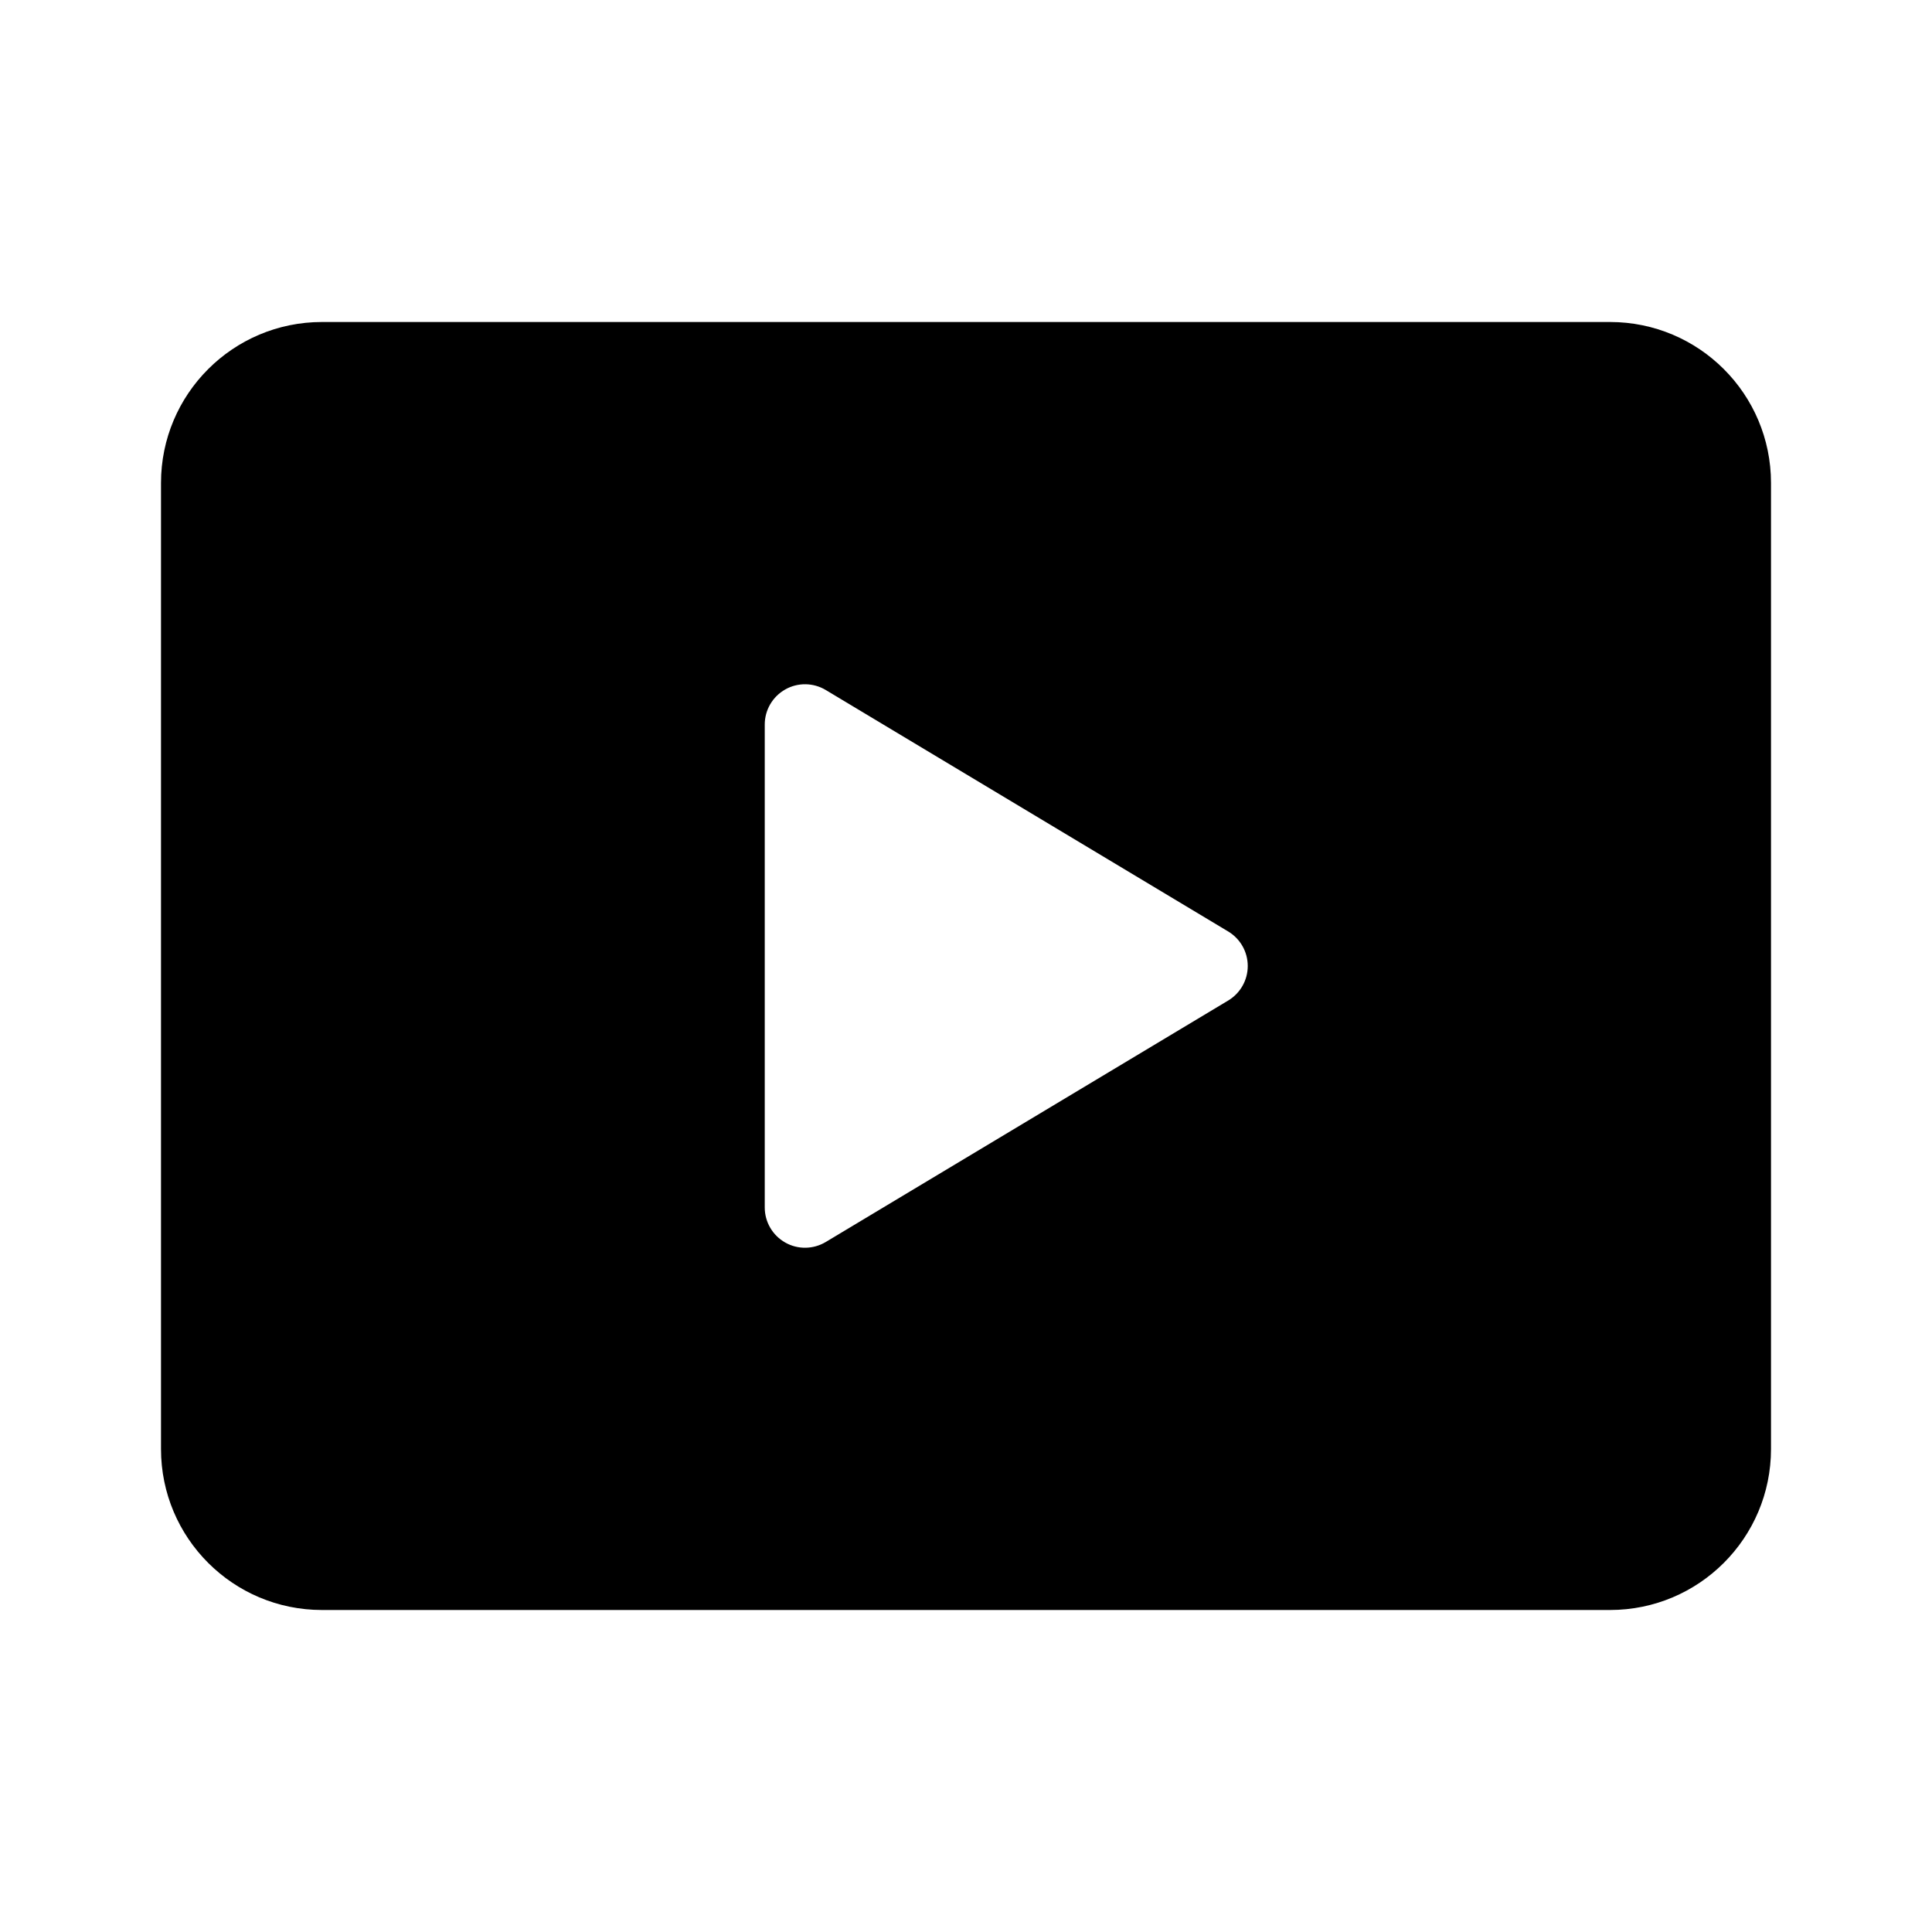 <svg width="1em" height="1em" viewBox="0 0 24 24" fill="none" xmlns="http://www.w3.org/2000/svg">
<path fill-rule="evenodd" clip-rule="evenodd" d="M4 20H20C21.105 20 22 19.105 22 18V6C22 4.895 21.105 4 20 4H4C2.895 4 2 4.895 2 6V18C2 19.105 2.895 20 4 20ZM9.754 15.435C9.91 15.524 10.103 15.521 10.257 15.429L15.257 12.429C15.408 12.338 15.5 12.176 15.5 12C15.5 11.824 15.408 11.662 15.257 11.571L10.257 8.571C10.103 8.479 9.91 8.476 9.754 8.565C9.597 8.654 9.5 8.82 9.5 9V15C9.5 15.18 9.597 15.346 9.754 15.435Z" fill="currentColor"></path>
</svg>